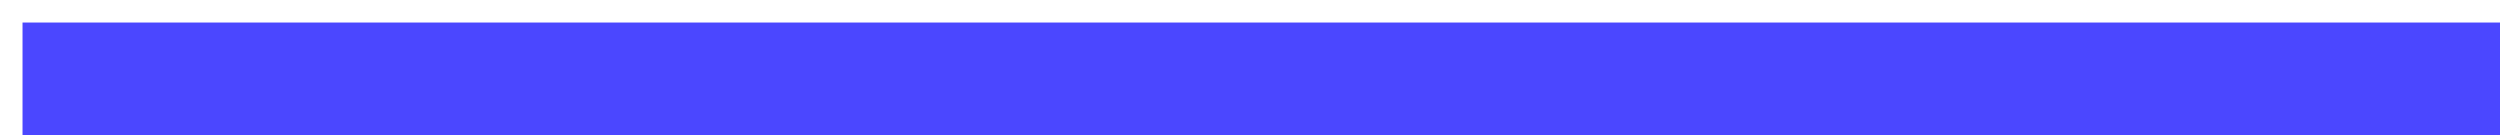 <svg width="55.5" height="3" viewBox="0 0 55.5 3" fill="none" xmlns="http://www.w3.org/2000/svg">
<path d="M2 0.5H0.5V3.5H2V0.5ZM57.5 3.5C58.328 3.5 59 2.828 59 2C59 1.172 58.328 0.5 57.5 0.5V3.5ZM2 3.5H57.5V0.5H2V3.5Z" fill="#4B47FF"/>
</svg>
